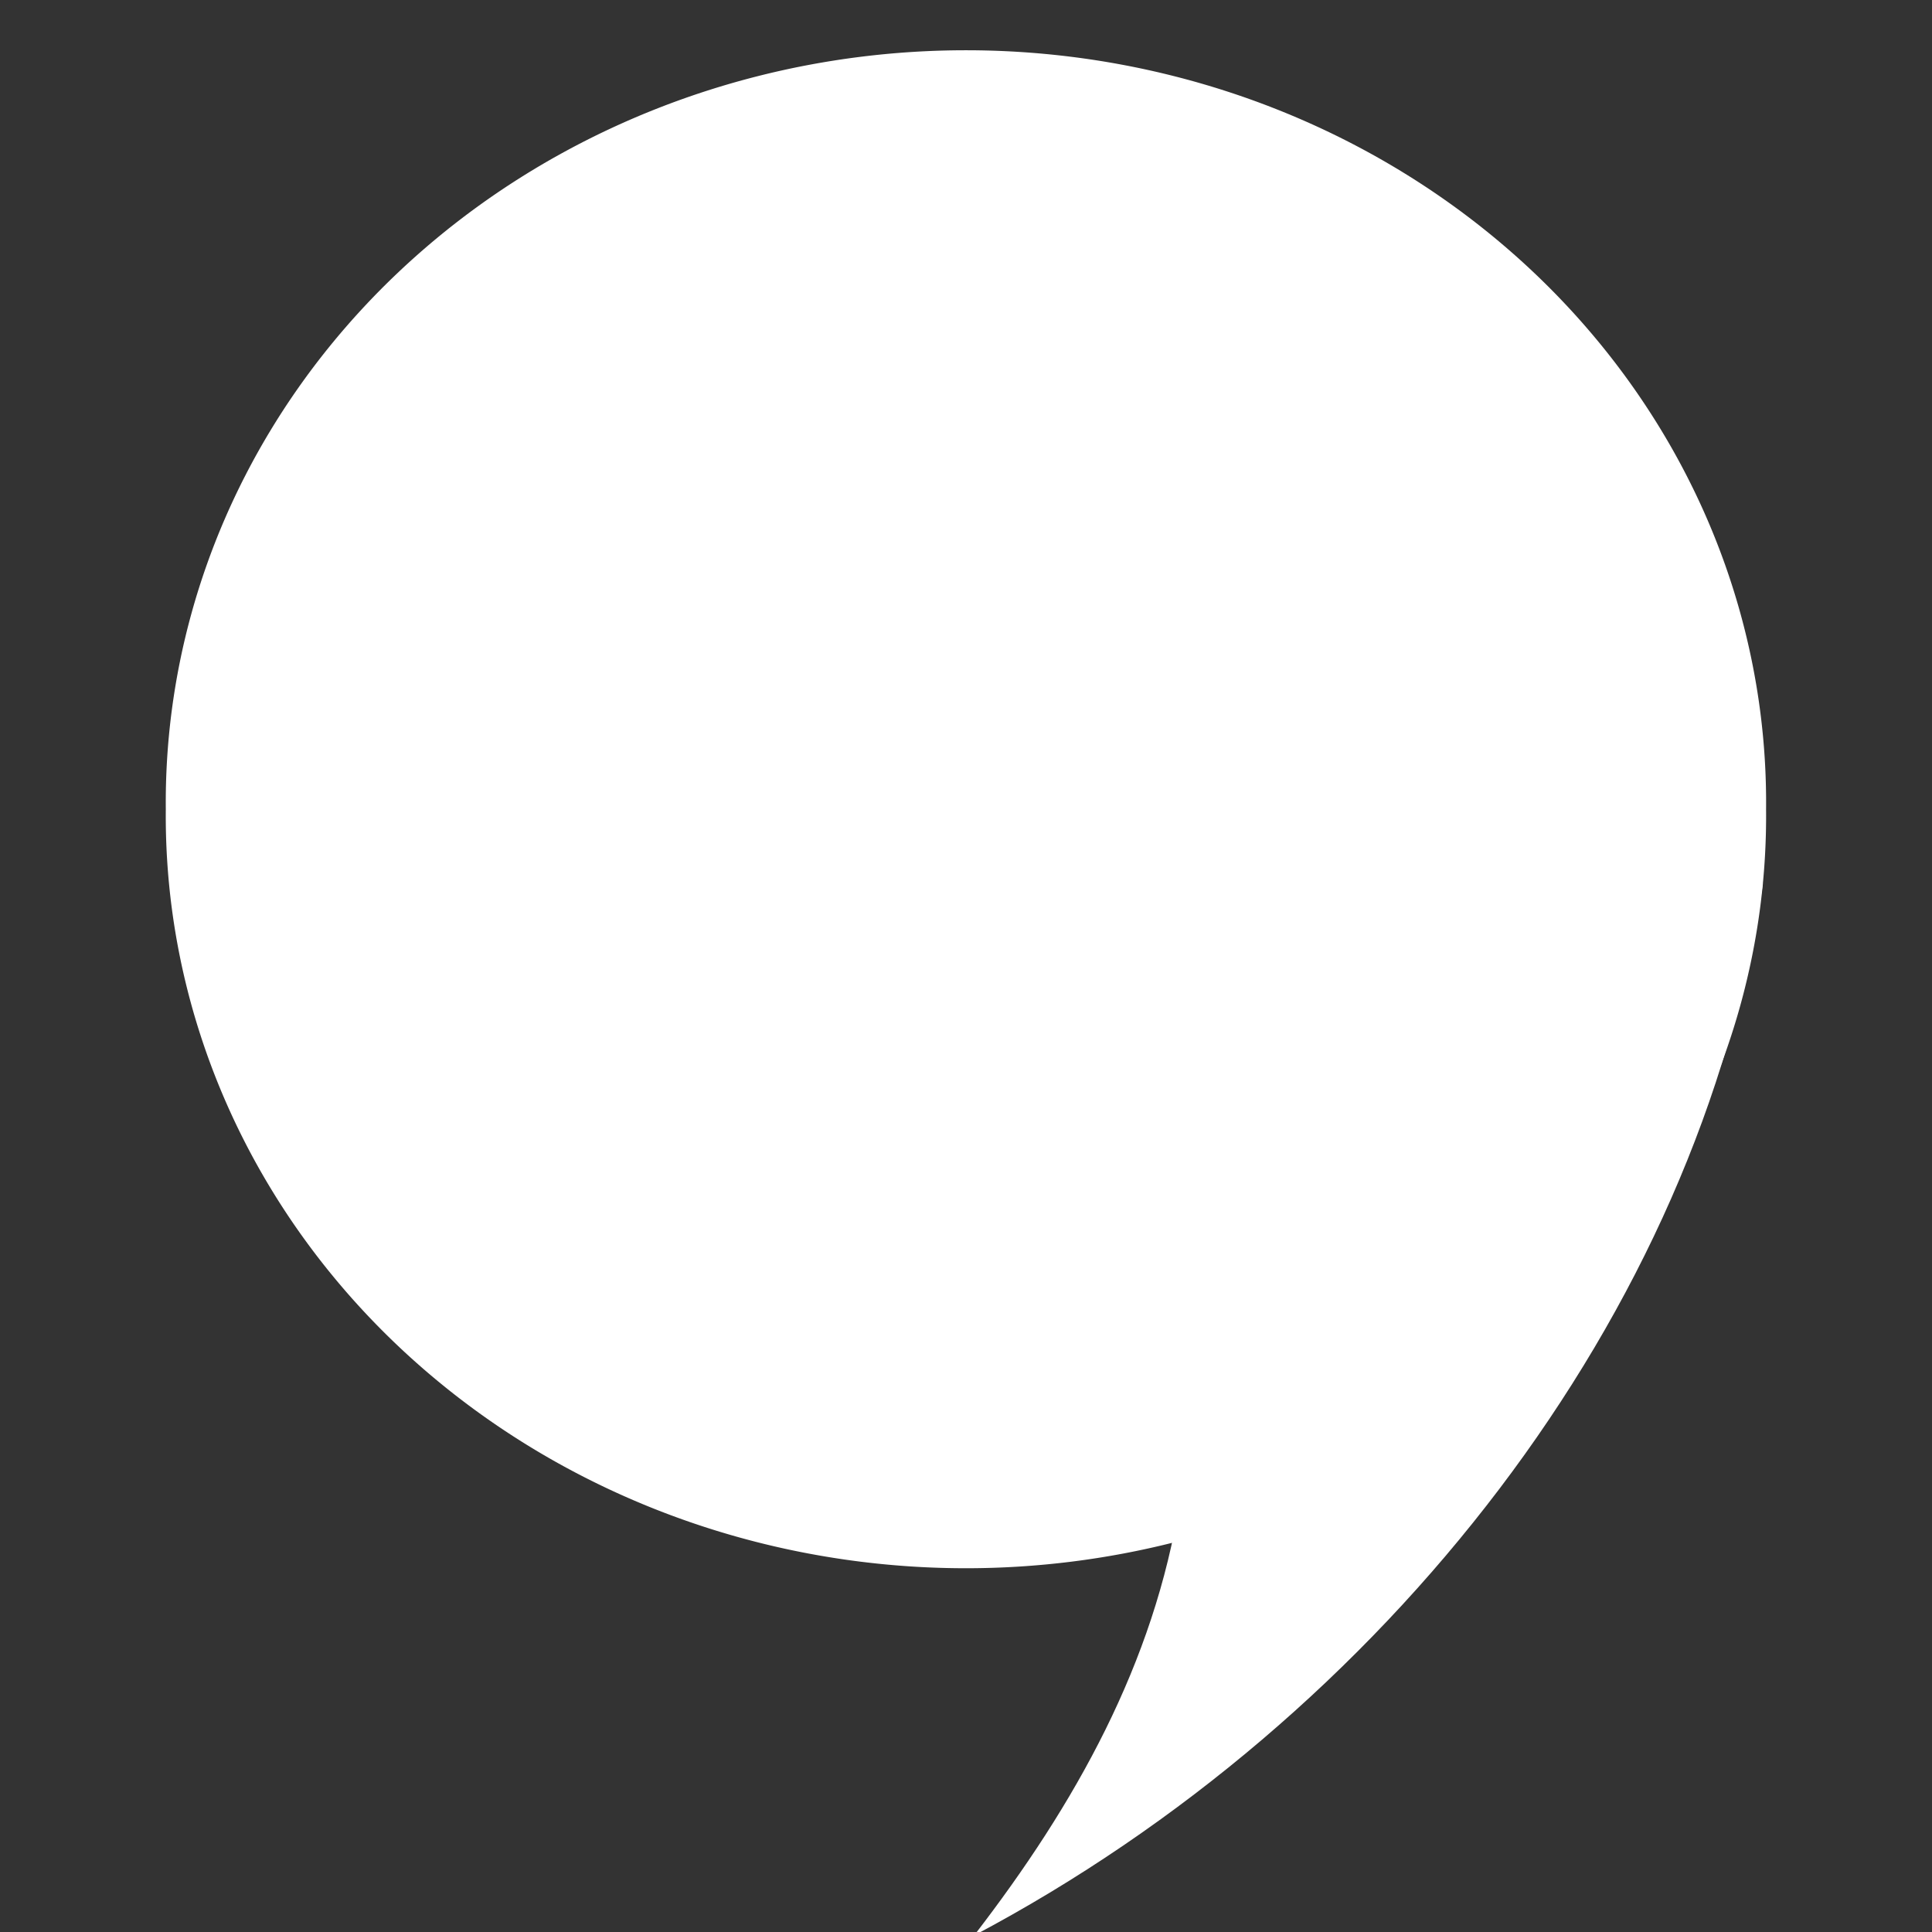 <svg xmlns="http://www.w3.org/2000/svg" width="36" height="36">
 <rect width="100%" height="100%" fill="#333333" stroke="none"/>
 <g transform="matrix(1.193,0,0,1.193,-0.49,-1218.018)">
  <path d="m 26.875,16.241 a 12.411,12.188 0 1 1 -24.821,0 12.411,12.188 0 1 1 24.821,0 z" transform="matrix(1.007,0,0,0.964,0.932,1017.954)" fill="#ffffff"/>
  <path d="M 18.839,24.054 C 18.439,26.584 17.211,28.783 15.625,30.839 22.051,27.437 26.97,21.117 27.946,14.411" transform="translate(0,1020.362)" fill="#ffffff"/>
 </g>
</svg>
